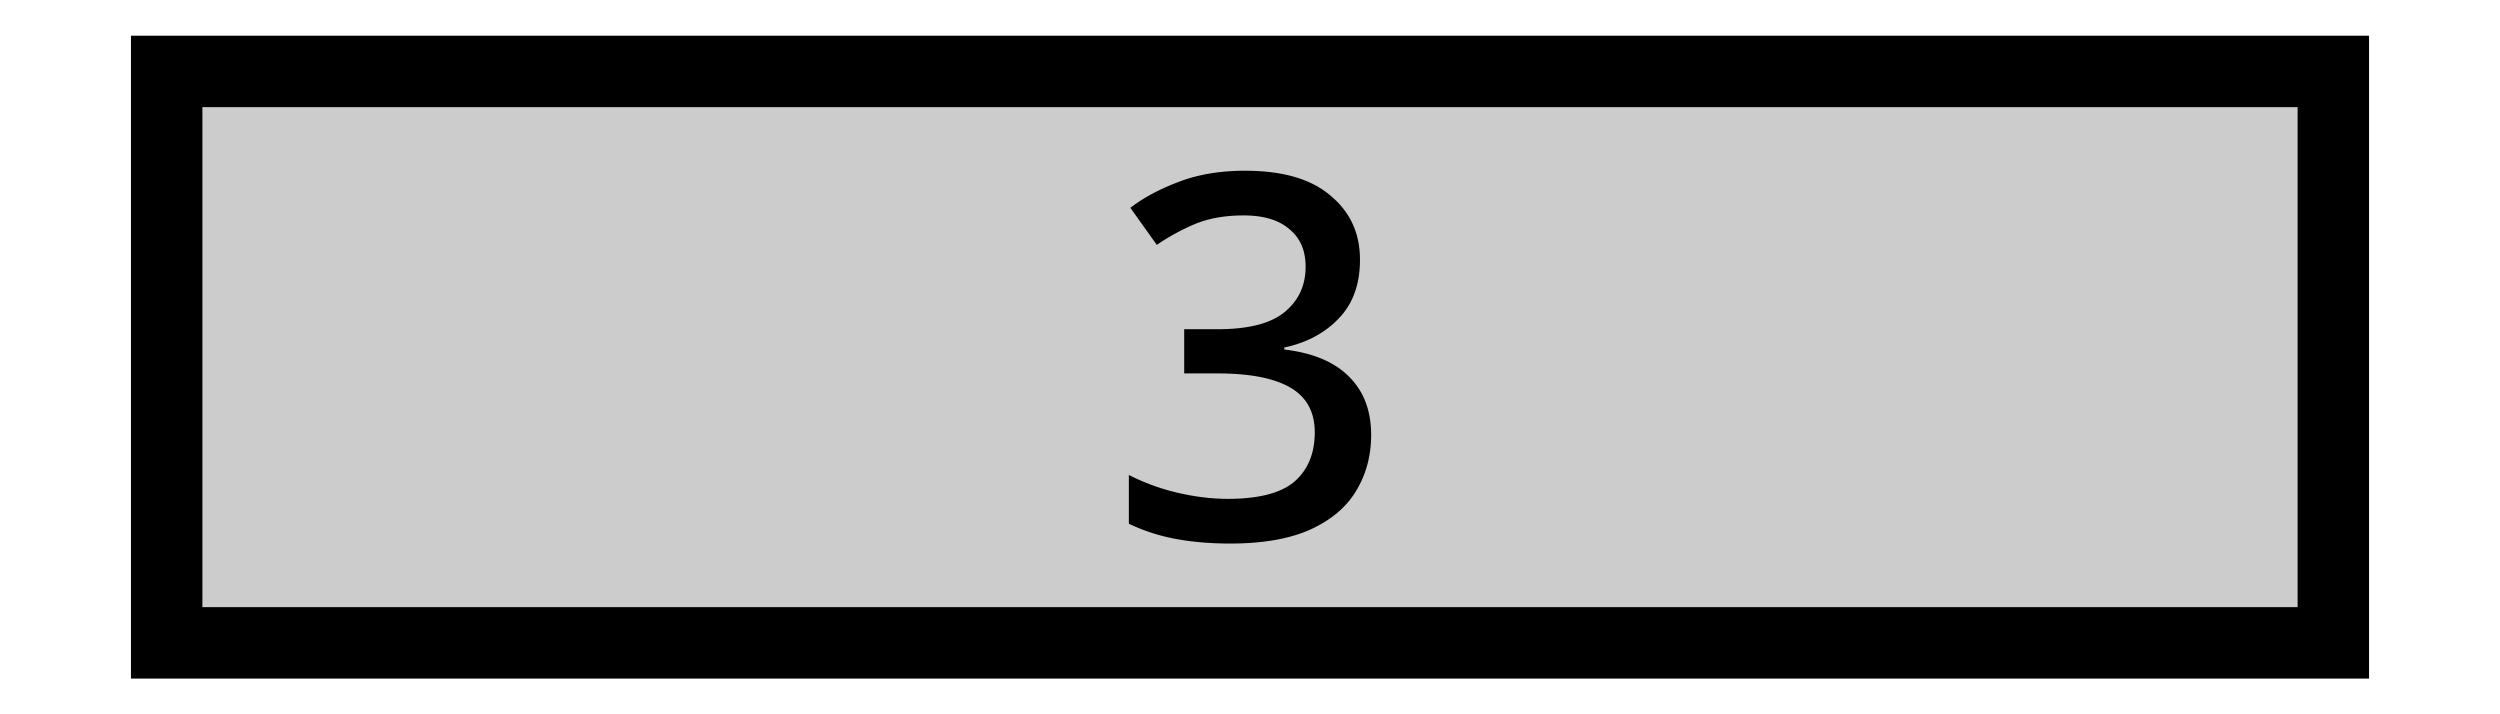 <svg width="105" xmlns="http://www.w3.org/2000/svg" height="30" fill="none"><g class="fills"><rect rx="0" ry="0" width="105" height="30" class="frame-background"/></g><g class="frame-children"><rect rx="0" ry="0" x="7" y="3" width="91" height="24" style="fill: rgb(204, 204, 204); fill-opacity: 1;" class="fills"/><g class="strokes"><rect rx="0" ry="0" x="7" y="3" width="91" height="24" style="fill: none; stroke-width: 3; stroke: rgb(0, 0, 0); stroke-opacity: 1;" class="stroke-shape"/></g><g class="fills"><rect rx="0" ry="0" x="47.412" y="7.171" width="10.176" height="15.659" class="frame-background"/></g><g class="frame-children"><path d="M57.119 10.904c0 1.038-.299 1.863-.896 2.475-.583.611-1.344 1.017-2.283 1.216v.085c1.209.142 2.119.526 2.731 1.152.611.612.917 1.422.917 2.432 0 .882-.213 1.671-.64 2.368-.412.683-1.06 1.223-1.941 1.621-.868.384-1.984.576-3.35.576-.81 0-1.564-.064-2.261-.192a7.884 7.884 0 0 1-1.984-.64v-2.048a9.05 9.05 0 0 0 2.048.747c.74.171 1.444.256 2.112.256 1.294 0 2.226-.242 2.795-.725.569-.498.853-1.188.853-2.07 0-.853-.341-1.479-1.024-1.877-.683-.398-1.707-.597-3.072-.597h-1.387v-1.856h1.408c1.295 0 2.233-.242 2.816-.726.583-.483.875-1.116.875-1.898 0-.683-.228-1.209-.683-1.579-.441-.384-1.081-.576-1.92-.576-.782 0-1.465.121-2.048.363a9.12 9.12 0 0 0-1.6.874l-1.109-1.557c.555-.427 1.23-.789 2.027-1.088.81-.313 1.742-.469 2.794-.469 1.579 0 2.774.348 3.584 1.045.825.683 1.238 1.579 1.238 2.688Z" style="display: inline; font-weight: 500; font-size: 5.644px; line-height: 1.25; font-family: &quot;Noto Sans&quot;; stroke-width: 0.265; fill: rgb(0, 0, 0); fill-opacity: 1;" class="fills"/></g></g></svg>